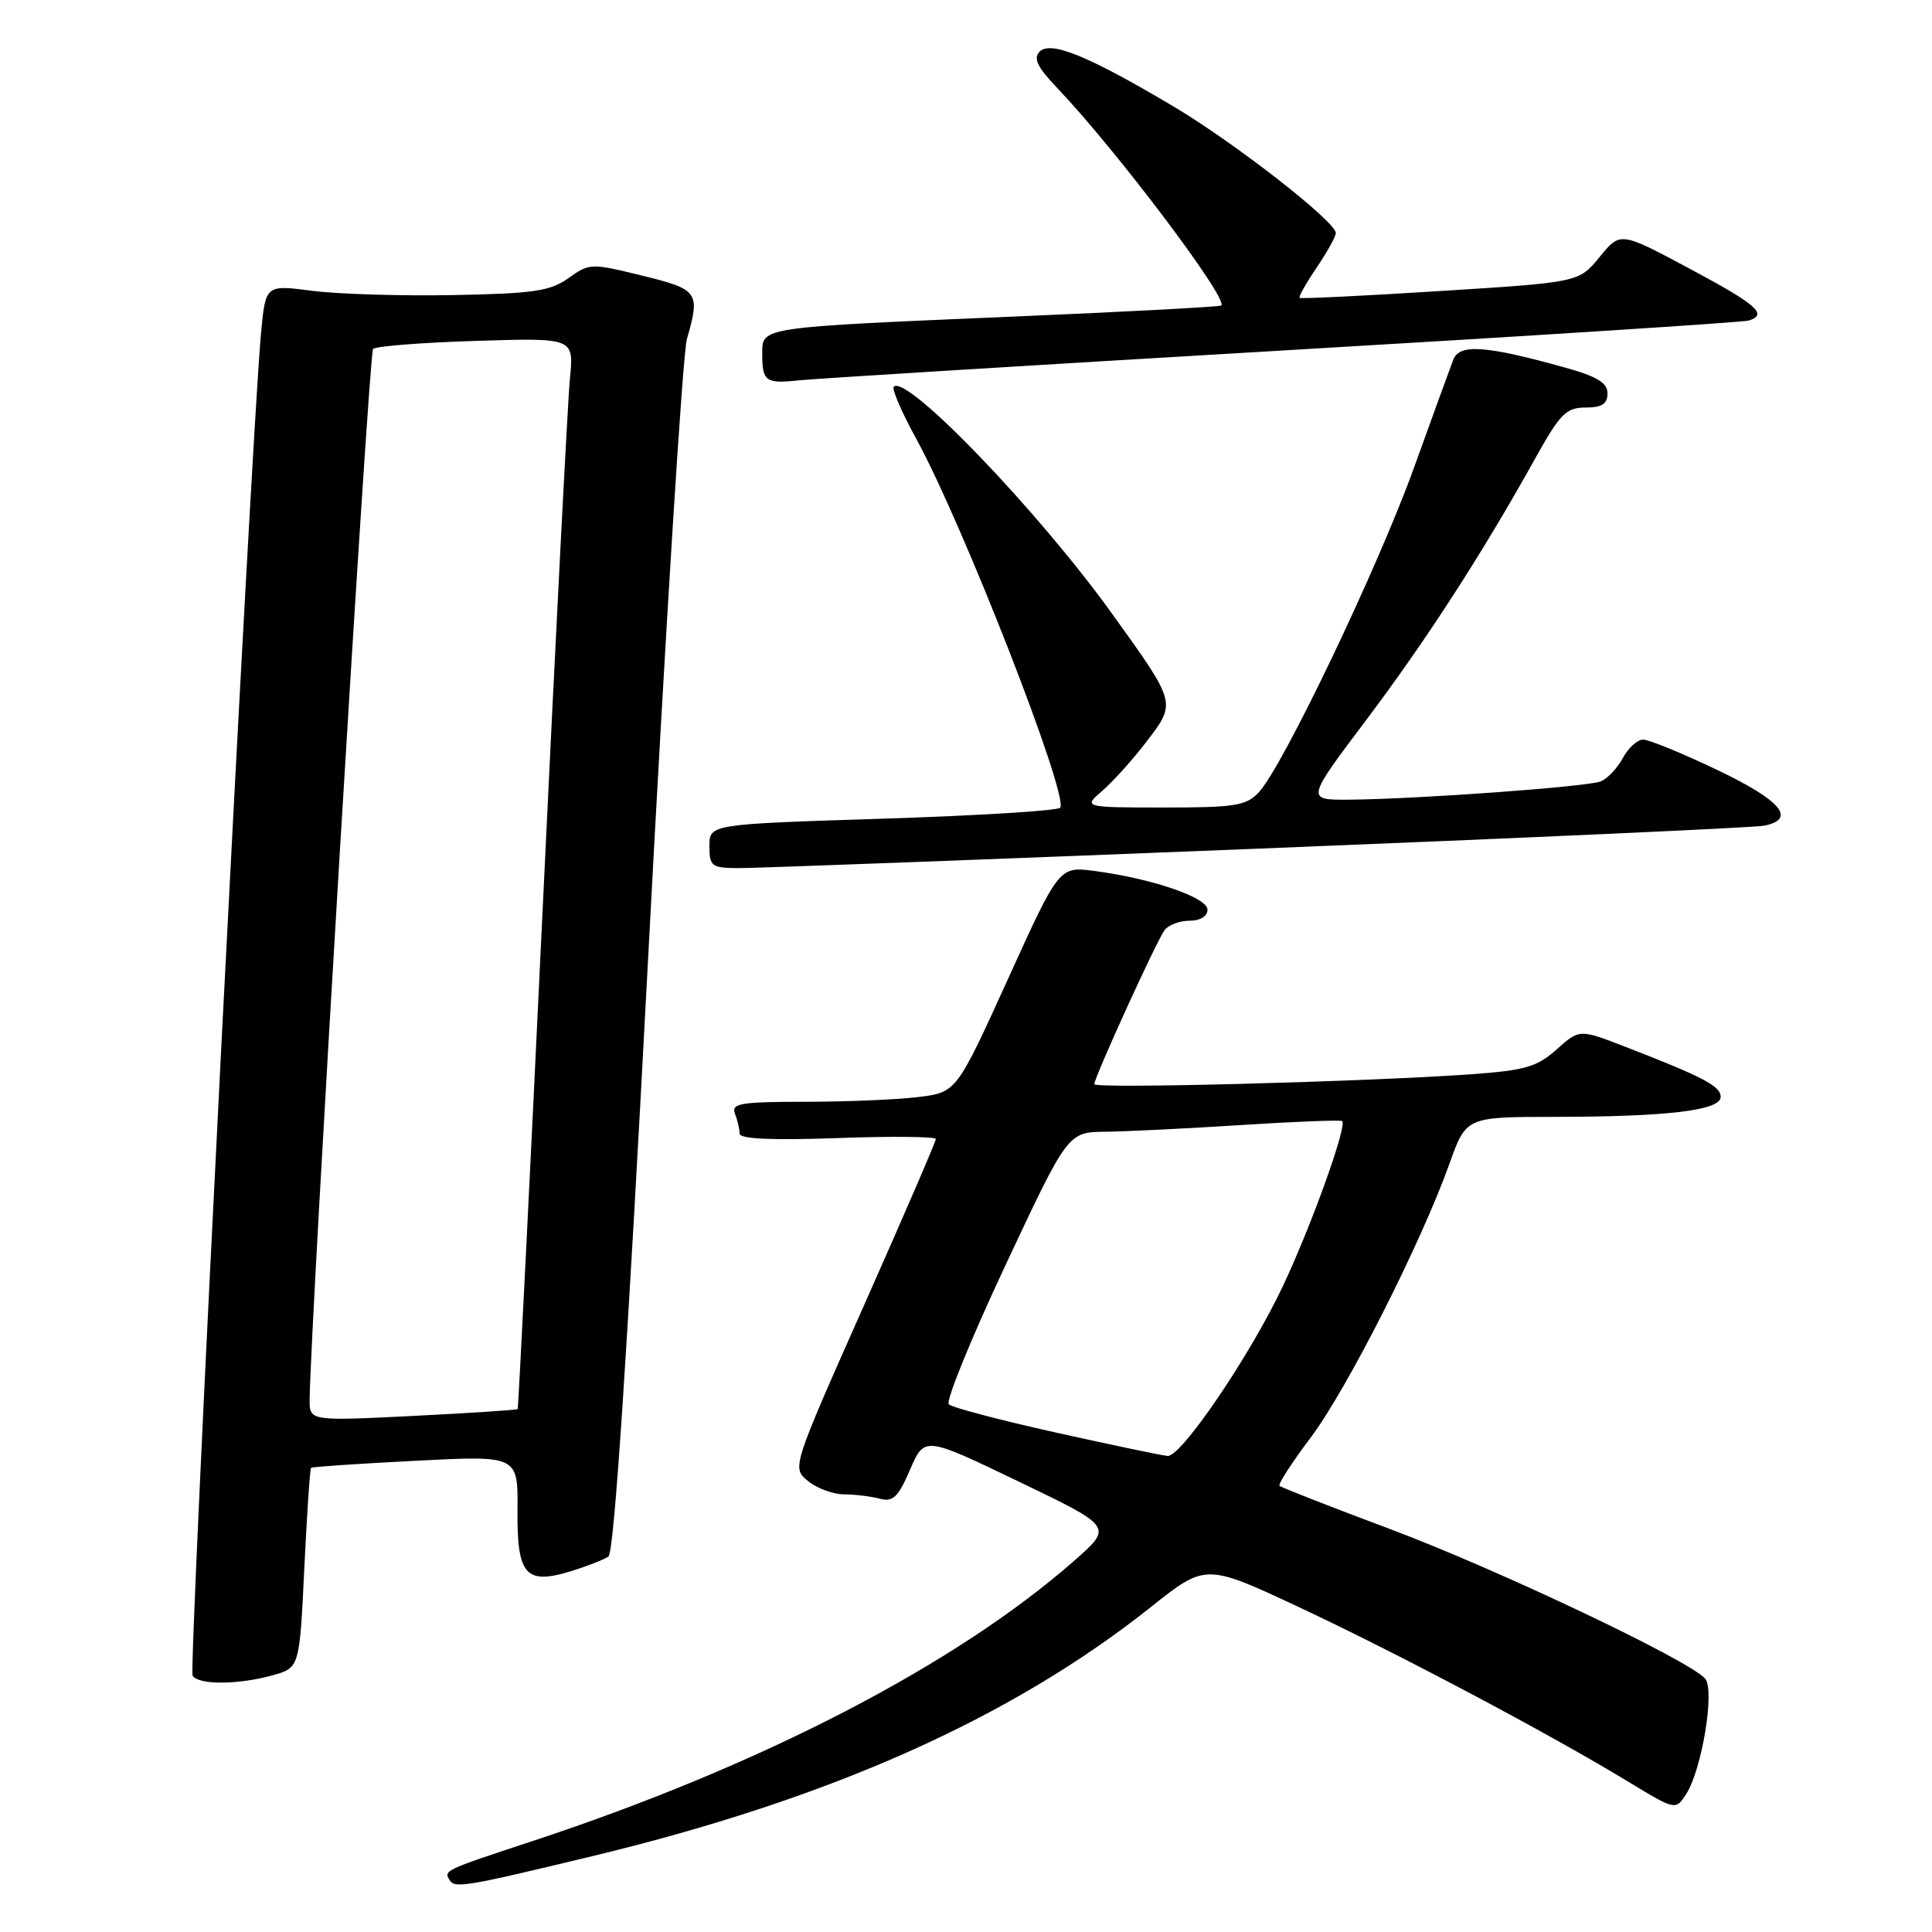 <?xml version="1.0" encoding="UTF-8" standalone="no"?>
<!DOCTYPE svg PUBLIC "-//W3C//DTD SVG 1.1//EN" "http://www.w3.org/Graphics/SVG/1.1/DTD/svg11.dtd" >
<svg xmlns="http://www.w3.org/2000/svg" xmlns:xlink="http://www.w3.org/1999/xlink" version="1.1" viewBox="0 0 256 256">
 <g >
 <path fill="currentColor"
d=" M 78.65 245.91 C 110.09 238.32 133.98 227.65 152.49 212.95 C 159.75 207.17 159.75 207.17 172.13 212.96 C 185.21 219.09 205.32 229.74 215.76 236.09 C 222.03 239.89 222.03 239.89 223.44 237.70 C 225.51 234.47 227.24 223.99 225.95 222.44 C 223.99 220.08 198.49 207.97 184.22 202.62 C 176.36 199.68 169.76 197.09 169.54 196.88 C 169.33 196.66 171.18 193.79 173.67 190.49 C 178.45 184.15 188.30 164.71 192.04 154.25 C 194.27 148.00 194.27 148.00 205.88 147.99 C 220.95 147.98 228.00 147.14 228.00 145.34 C 228.00 143.92 225.71 142.71 215.40 138.72 C 209.29 136.35 209.29 136.35 206.27 139.05 C 203.67 141.37 202.10 141.83 194.88 142.35 C 181.16 143.33 145.00 144.29 145.00 143.66 C 145.00 142.76 153.26 124.65 154.31 123.25 C 154.82 122.56 156.31 122.00 157.62 122.00 C 159.04 122.00 160.00 121.41 160.00 120.54 C 160.00 118.93 152.73 116.43 145.05 115.41 C 140.34 114.79 140.34 114.79 133.54 129.77 C 126.73 144.75 126.73 144.75 121.62 145.37 C 118.80 145.71 112.06 145.99 106.64 145.99 C 98.07 146.00 96.86 146.21 97.39 147.58 C 97.73 148.45 98.00 149.64 98.00 150.21 C 98.00 150.92 102.28 151.11 111.00 150.80 C 118.15 150.54 124.00 150.60 124.00 150.93 C 124.00 151.27 119.71 161.21 114.46 173.02 C 104.92 194.50 104.92 194.50 107.07 196.25 C 108.25 197.21 110.41 198.01 111.86 198.01 C 113.31 198.02 115.44 198.28 116.59 198.59 C 118.32 199.05 119.02 198.38 120.59 194.73 C 122.50 190.31 122.50 190.31 134.97 196.31 C 147.44 202.30 147.44 202.30 142.47 206.69 C 126.78 220.53 100.83 233.98 70.50 243.97 C 58.81 247.83 58.78 247.84 59.58 249.13 C 60.27 250.24 61.65 250.01 78.65 245.91 Z  M 36.10 221.99 C 39.69 220.99 39.69 220.99 40.32 207.85 C 40.67 200.63 41.07 194.61 41.22 194.49 C 41.38 194.36 47.61 193.94 55.07 193.56 C 68.63 192.86 68.63 192.86 68.57 200.05 C 68.49 208.72 69.64 210.04 75.66 208.19 C 77.77 207.54 80.00 206.67 80.62 206.25 C 81.37 205.75 83.11 179.58 85.88 126.95 C 88.16 83.75 90.47 46.85 91.01 44.96 C 92.81 38.70 92.56 38.35 85.08 36.52 C 78.32 34.86 78.09 34.87 75.33 36.85 C 72.90 38.58 70.72 38.90 60.00 39.10 C 53.12 39.23 44.73 38.97 41.34 38.53 C 35.19 37.73 35.19 37.73 34.59 44.12 C 33.27 58.43 24.97 221.14 25.52 222.03 C 26.29 223.28 31.52 223.26 36.10 221.99 Z  M 166.50 112.46 C 202.25 111.03 232.51 109.66 233.75 109.41 C 238.10 108.54 236.02 106.07 227.56 102.03 C 222.92 99.81 218.49 98.00 217.73 98.00 C 216.96 98.00 215.75 99.10 215.03 100.45 C 214.31 101.79 212.99 103.18 212.11 103.54 C 210.33 104.25 187.78 105.89 178.77 105.96 C 173.05 106.00 173.05 106.00 181.01 95.43 C 189.00 84.82 196.42 73.34 203.42 60.75 C 206.72 54.82 207.53 54.00 210.09 54.00 C 212.26 54.00 213.00 53.53 213.00 52.13 C 213.00 50.71 211.63 49.88 207.25 48.67 C 196.87 45.78 193.39 45.54 192.57 47.65 C 192.18 48.67 189.83 55.12 187.35 62.00 C 182.60 75.18 170.00 101.54 166.81 104.97 C 165.14 106.77 163.68 107.00 154.21 107.00 C 143.50 106.99 143.50 106.99 146.10 104.75 C 147.53 103.51 150.18 100.56 151.98 98.19 C 155.87 93.09 155.90 93.21 147.37 81.34 C 137.54 67.66 120.12 49.55 118.43 51.24 C 118.14 51.53 119.48 54.63 121.40 58.13 C 127.57 69.39 141.58 105.26 140.49 107.02 C 140.24 107.42 129.68 108.07 117.02 108.48 C 94.00 109.21 94.00 109.21 94.00 112.11 C 94.00 114.78 94.29 115.00 97.75 115.03 C 99.81 115.05 130.75 113.89 166.50 112.46 Z  M 170.00 46.44 C 203.28 44.49 231.06 42.70 231.75 42.47 C 234.27 41.65 232.81 40.37 223.85 35.58 C 214.70 30.69 214.70 30.69 211.96 34.05 C 209.21 37.41 209.21 37.41 190.86 38.56 C 180.76 39.20 172.37 39.61 172.20 39.47 C 172.04 39.34 173.05 37.54 174.45 35.48 C 175.85 33.41 177.00 31.34 177.00 30.88 C 177.00 29.37 163.66 18.96 155.50 14.11 C 144.24 7.42 139.23 5.37 137.77 6.83 C 136.87 7.73 137.44 8.89 140.17 11.75 C 147.92 19.89 162.78 39.60 161.83 40.48 C 161.65 40.65 149.35 41.31 134.50 41.94 C 100.46 43.39 101.00 43.31 101.00 46.88 C 101.00 50.54 101.45 50.87 105.81 50.40 C 107.84 50.18 136.72 48.40 170.00 46.44 Z  M 140.00 189.84 C 132.57 188.19 126.15 186.50 125.72 186.08 C 125.29 185.67 128.66 177.39 133.22 167.67 C 141.50 150.01 141.50 150.01 146.50 149.96 C 149.25 149.93 157.35 149.53 164.50 149.07 C 171.65 148.61 177.66 148.38 177.85 148.55 C 178.53 149.17 173.71 162.57 169.95 170.50 C 165.60 179.69 156.53 193.04 154.72 192.92 C 154.05 192.88 147.43 191.49 140.00 189.84 Z  M 41.03 185.40 C 41.15 175.08 48.89 46.78 49.43 46.24 C 49.80 45.87 55.93 45.39 63.07 45.17 C 76.05 44.76 76.05 44.76 75.52 50.13 C 75.23 53.08 73.59 84.97 71.88 121.00 C 70.17 157.03 68.69 186.60 68.59 186.71 C 68.49 186.83 62.24 187.24 54.70 187.62 C 41.00 188.30 41.00 188.30 41.03 185.40 Z "/>
</g>
</svg>